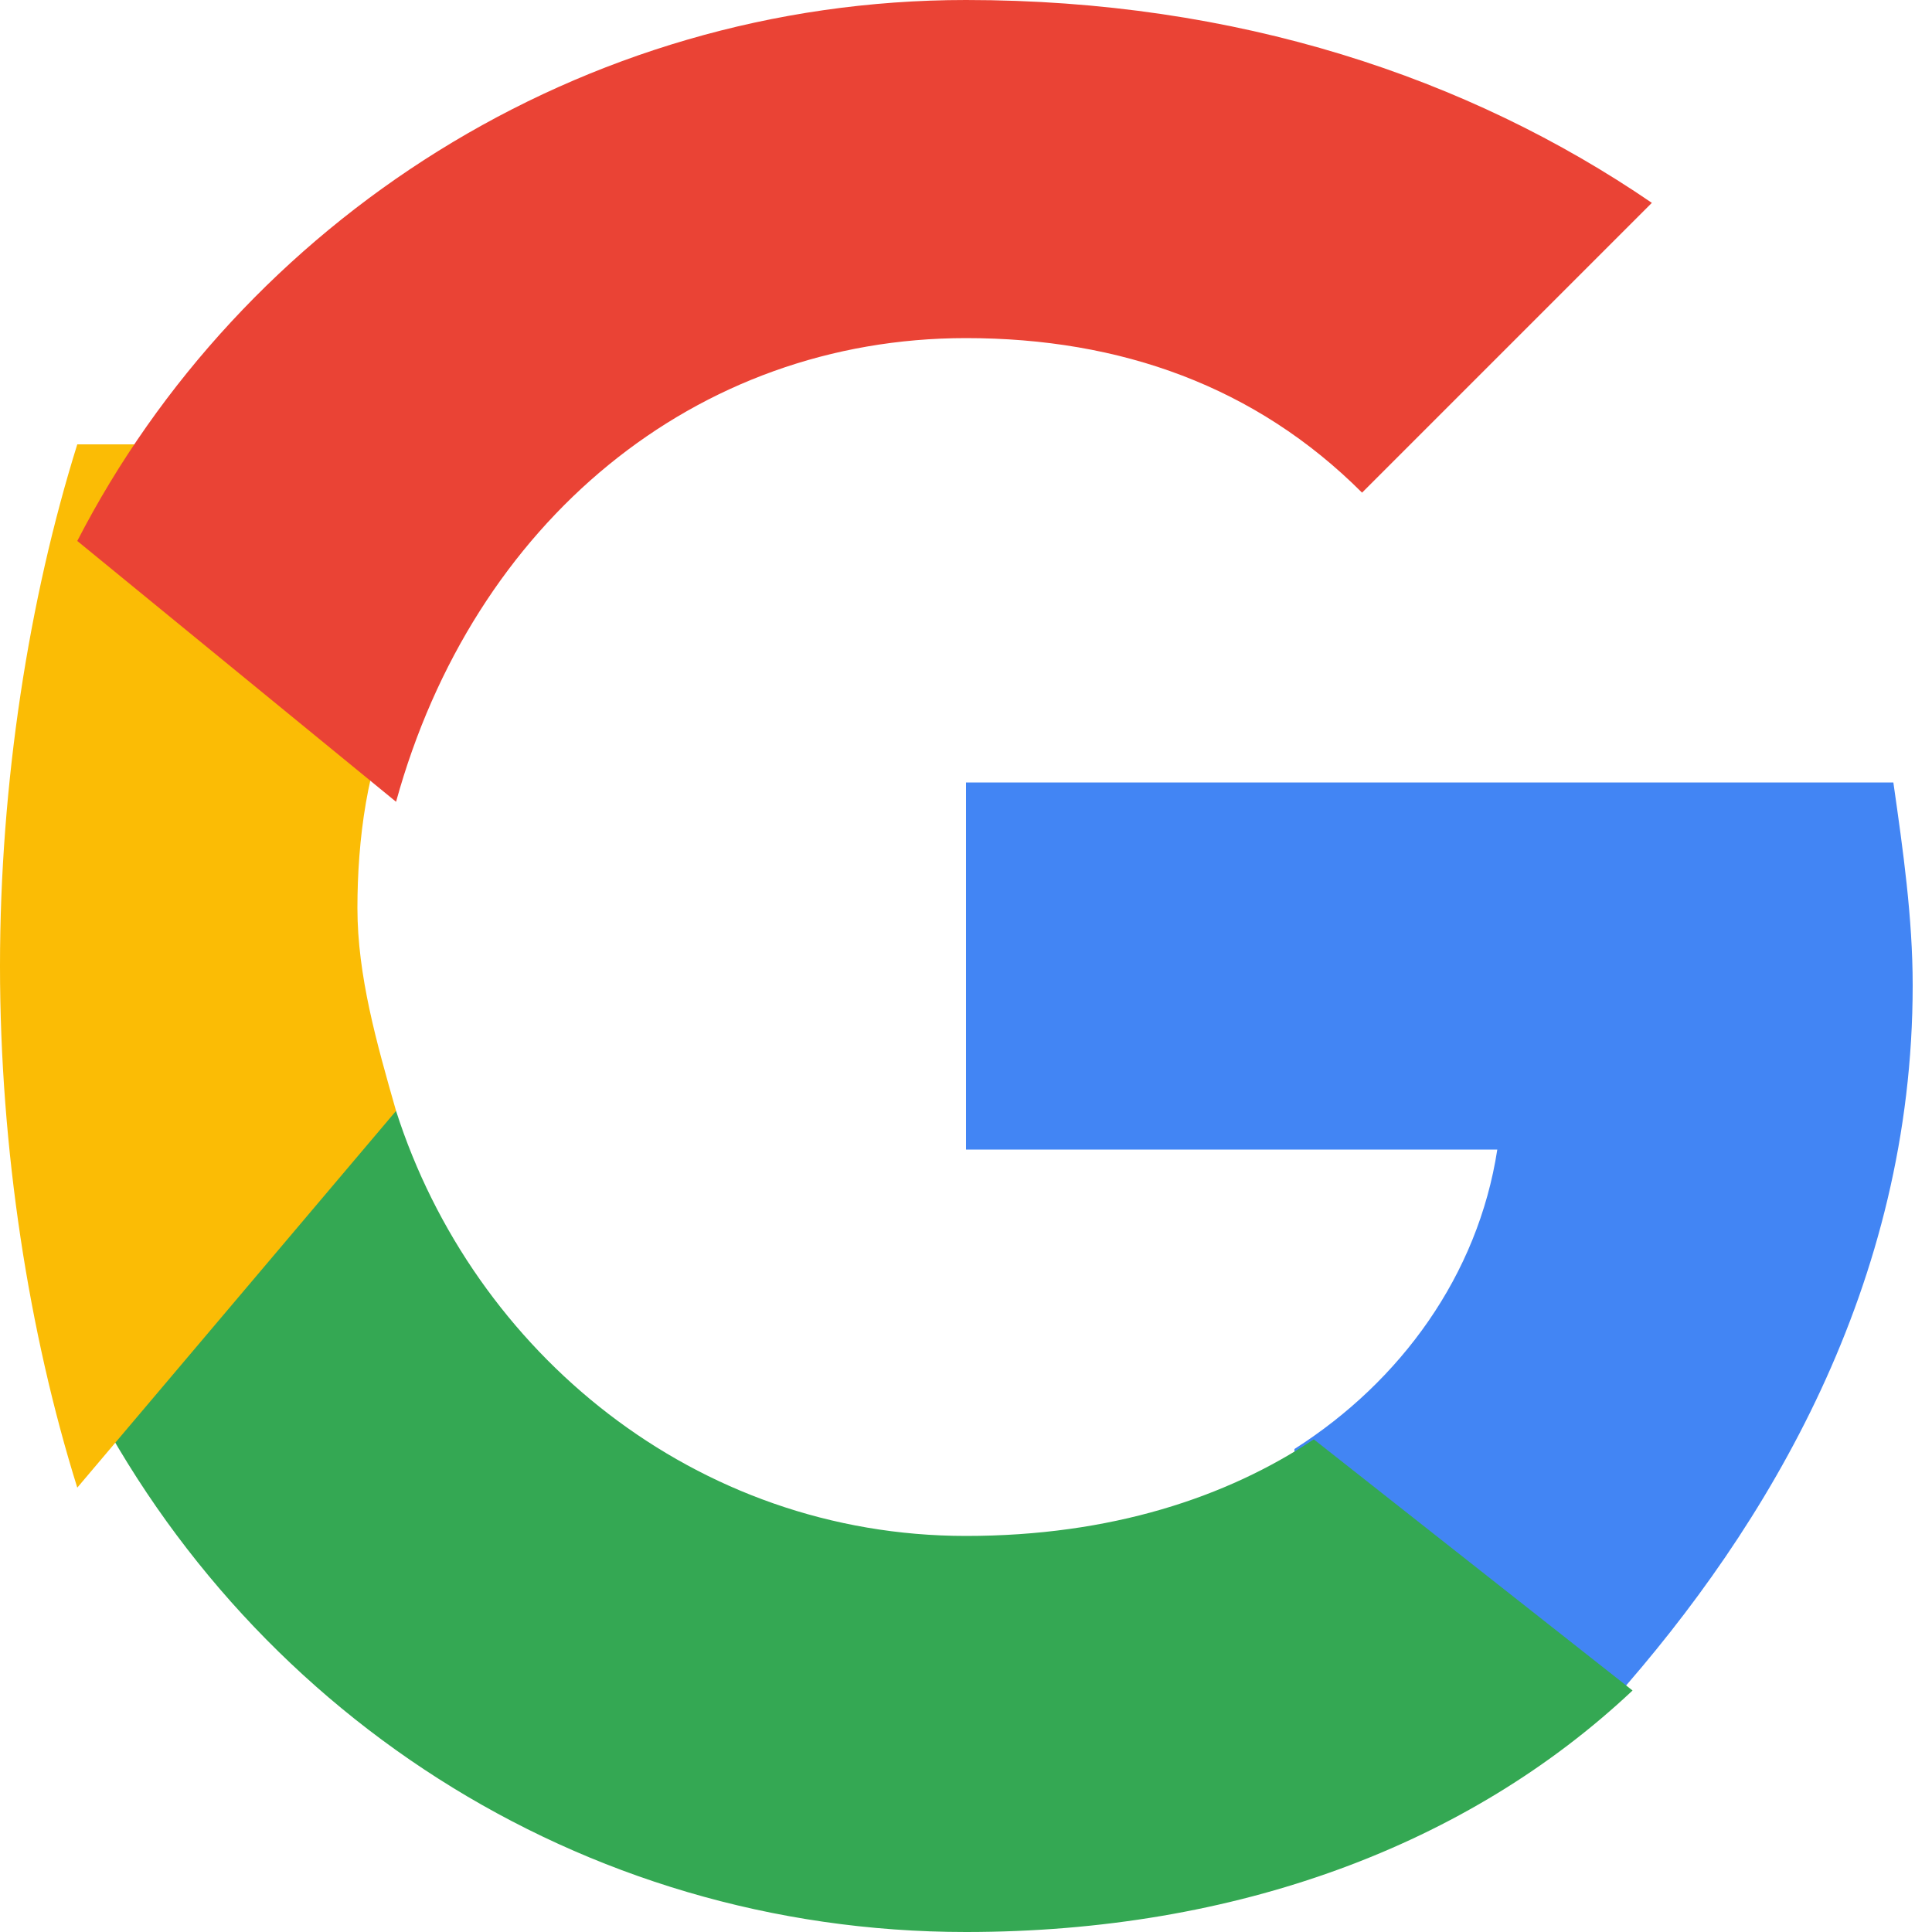 <svg xmlns="http://www.w3.org/2000/svg" width="20" height="20" viewBox="0 0 20 20">
  <path fill="#4285F4" d="M19.8,10.2c0-0.7-0.1-1.4-0.2-2.1H10v3.8h5.5c-0.2,1.3-1,2.4-2.1,3.1v2.6h3.3C18.3,15.8,19.8,13.3,19.8,10.2z"/>
  <path fill="#34A853" d="M10,20c2.8,0,5.2-0.9,6.9-2.5l-3.3-2.6c-0.9,0.6-2.1,1-3.6,1c-2.8,0-5.1-1.9-5.9-4.4H0.8v2.7C2.5,17.7,6,20,10,20z"/>
  <path fill="#FBBC05" d="M4.1,11.5c-0.2-0.7-0.4-1.4-0.4-2.1s0.1-1.5,0.4-2.1V4.6H0.8C0.3,6.2,0,8.1,0,10s0.3,3.8,0.8,5.4L4.1,11.5z"/>
  <path fill="#EA4335" d="M10,3.5c1.6,0,3,0.5,4.1,1.6l3-3C15.2,0.8,12.8,0,10,0C6,0,2.5,2.3,0.8,5.6l3.3,2.7C4.9,5.4,7.2,3.5,10,3.5z"/>
</svg> 